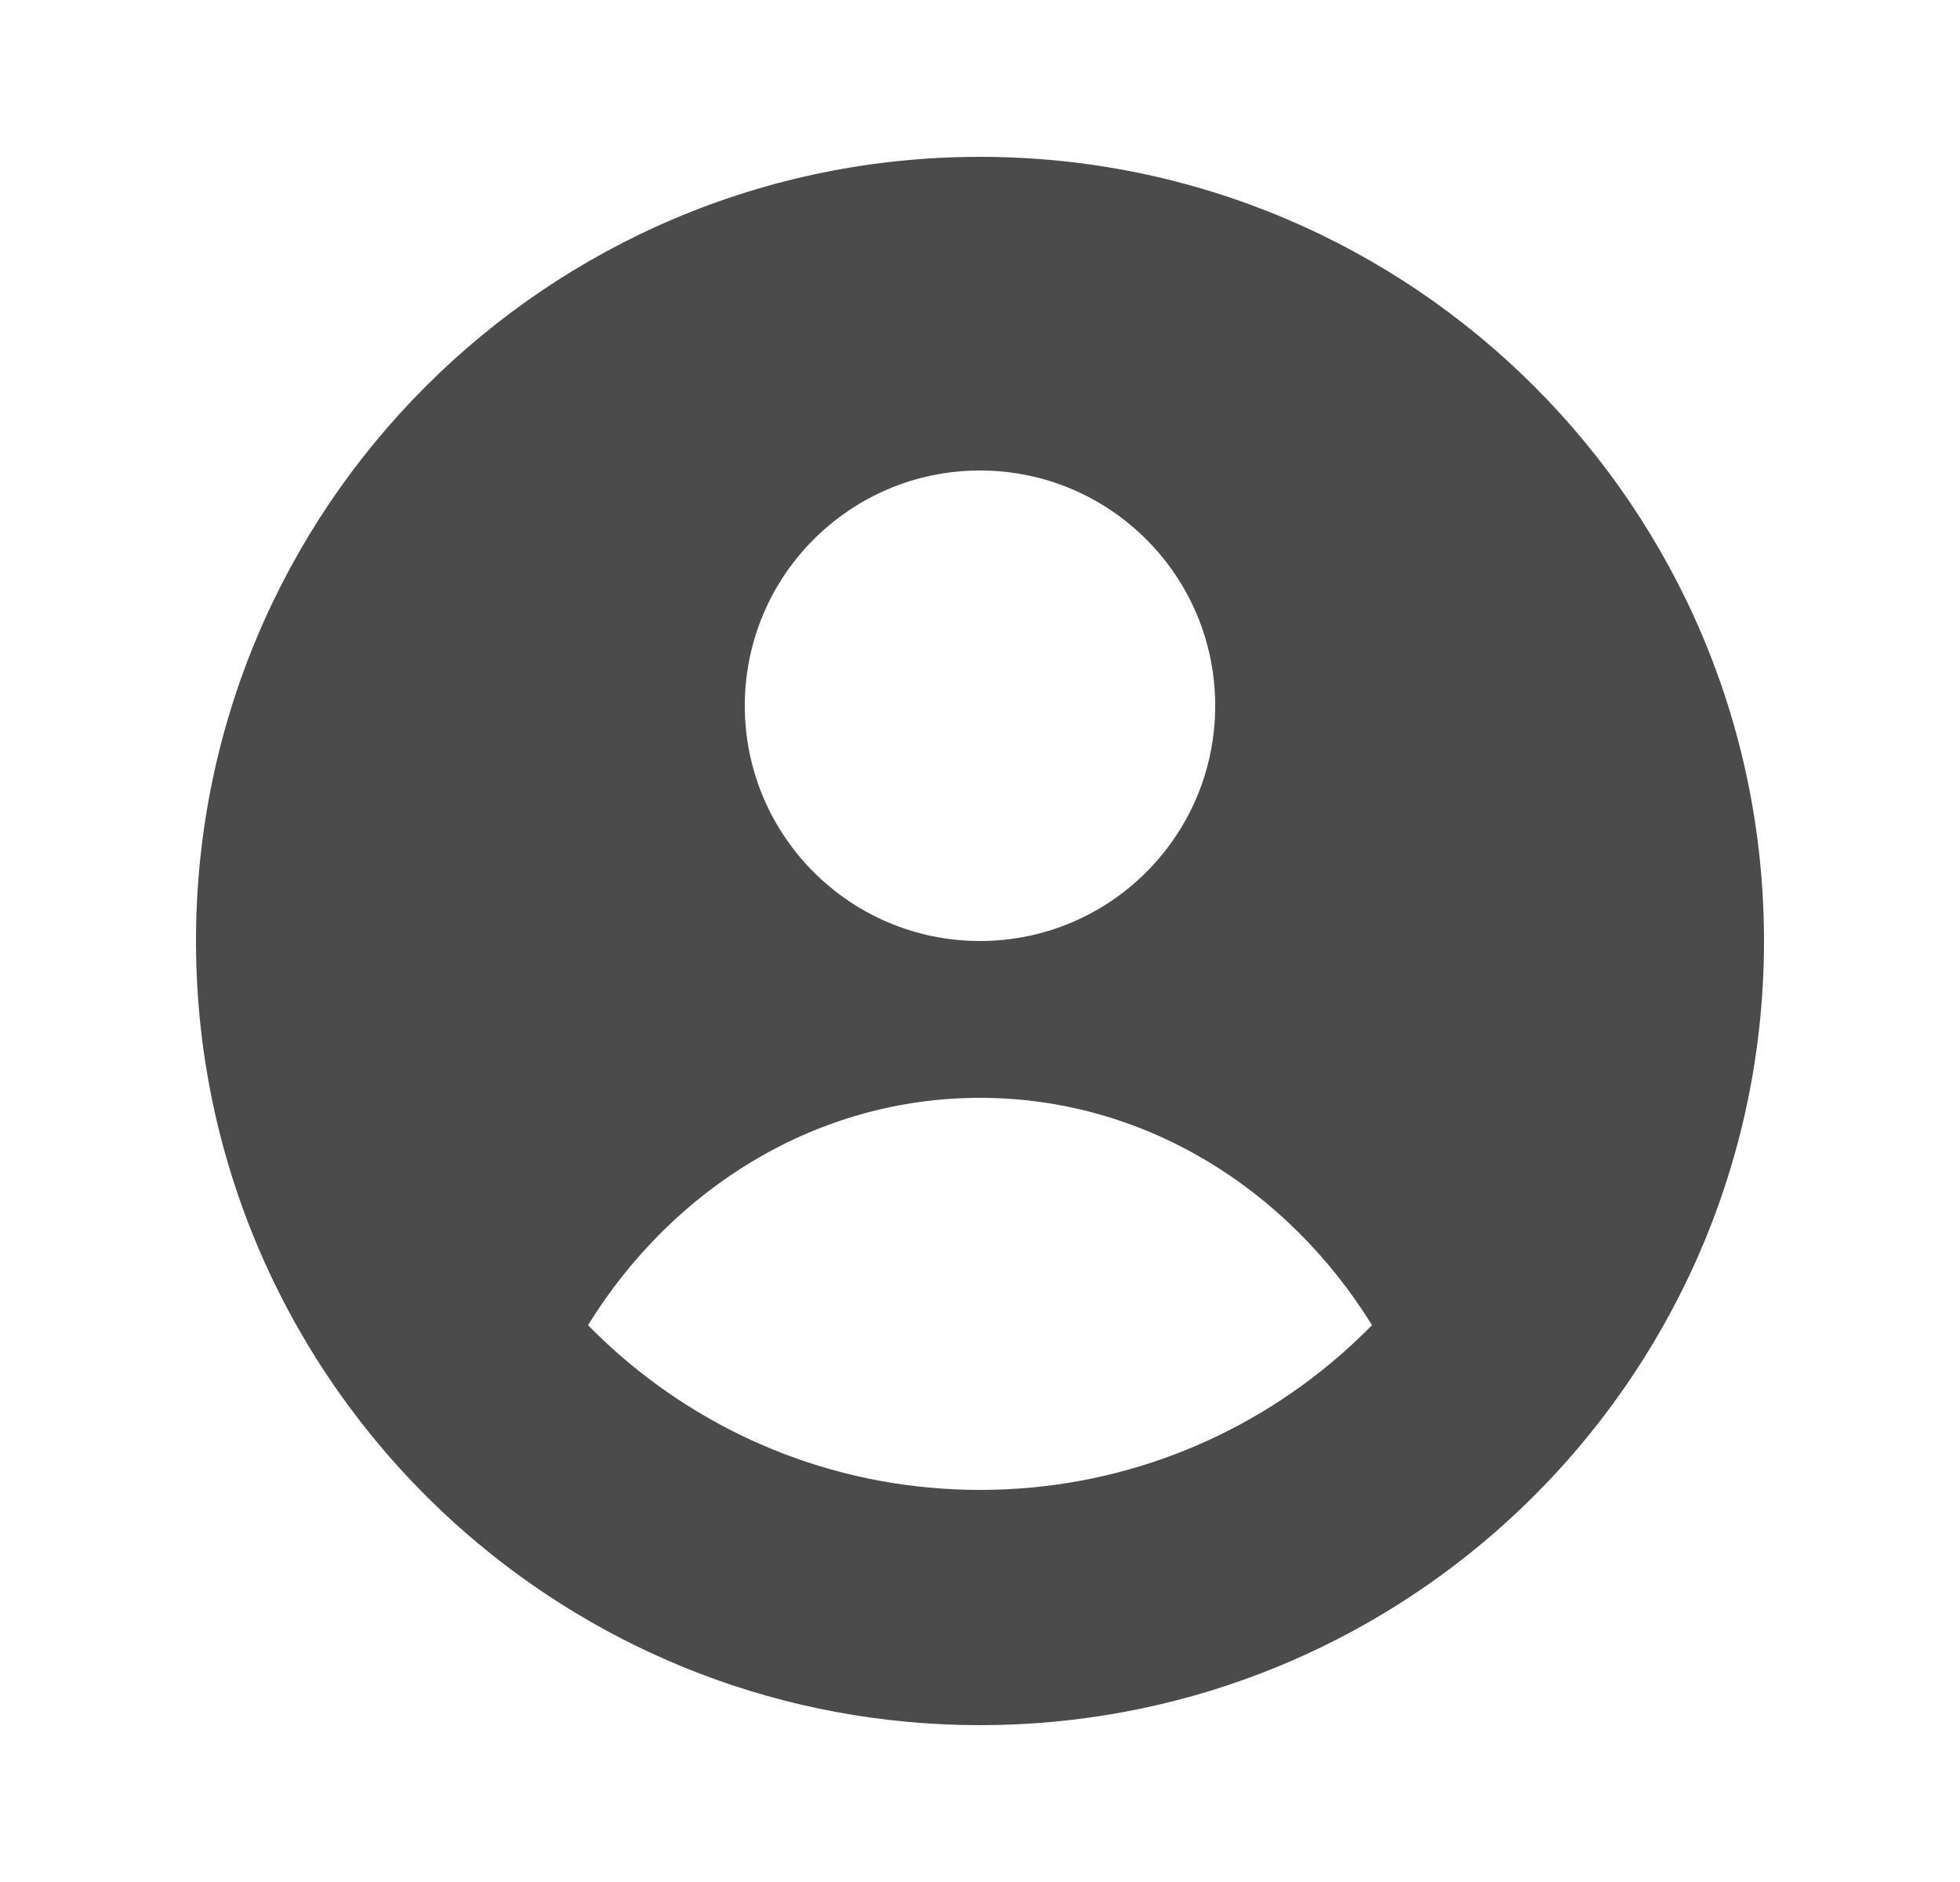<svg width="25" height="24" viewBox="0 0 25 24" fill="none" xmlns="http://www.w3.org/2000/svg">
<path fill-rule="evenodd" clip-rule="evenodd" d="M22.5 12C22.5 15.013 21.167 17.715 19.059 19.549C17.303 21.076 15.009 22 12.5 22C9.991 22 7.697 21.076 5.941 19.549C3.833 17.715 2.5 15.013 2.5 12C2.5 6.477 6.977 2 12.5 2C18.023 2 22.5 6.477 22.5 12ZM12.5 19C14.257 19 15.862 18.353 17.091 17.284C17.233 17.161 17.369 17.032 17.5 16.899C16.419 15.15 14.583 14 12.5 14C10.417 14 8.581 15.15 7.5 16.899C7.631 17.032 7.767 17.161 7.909 17.284C9.138 18.353 10.743 19 12.5 19ZM12.5 12C14.157 12 15.5 10.657 15.5 9C15.5 7.343 14.157 6 12.5 6C10.843 6 9.5 7.343 9.5 9C9.5 10.657 10.843 12 12.5 12Z" fill="#1F1F1F" fill-opacity="0.8"/>
</svg>
